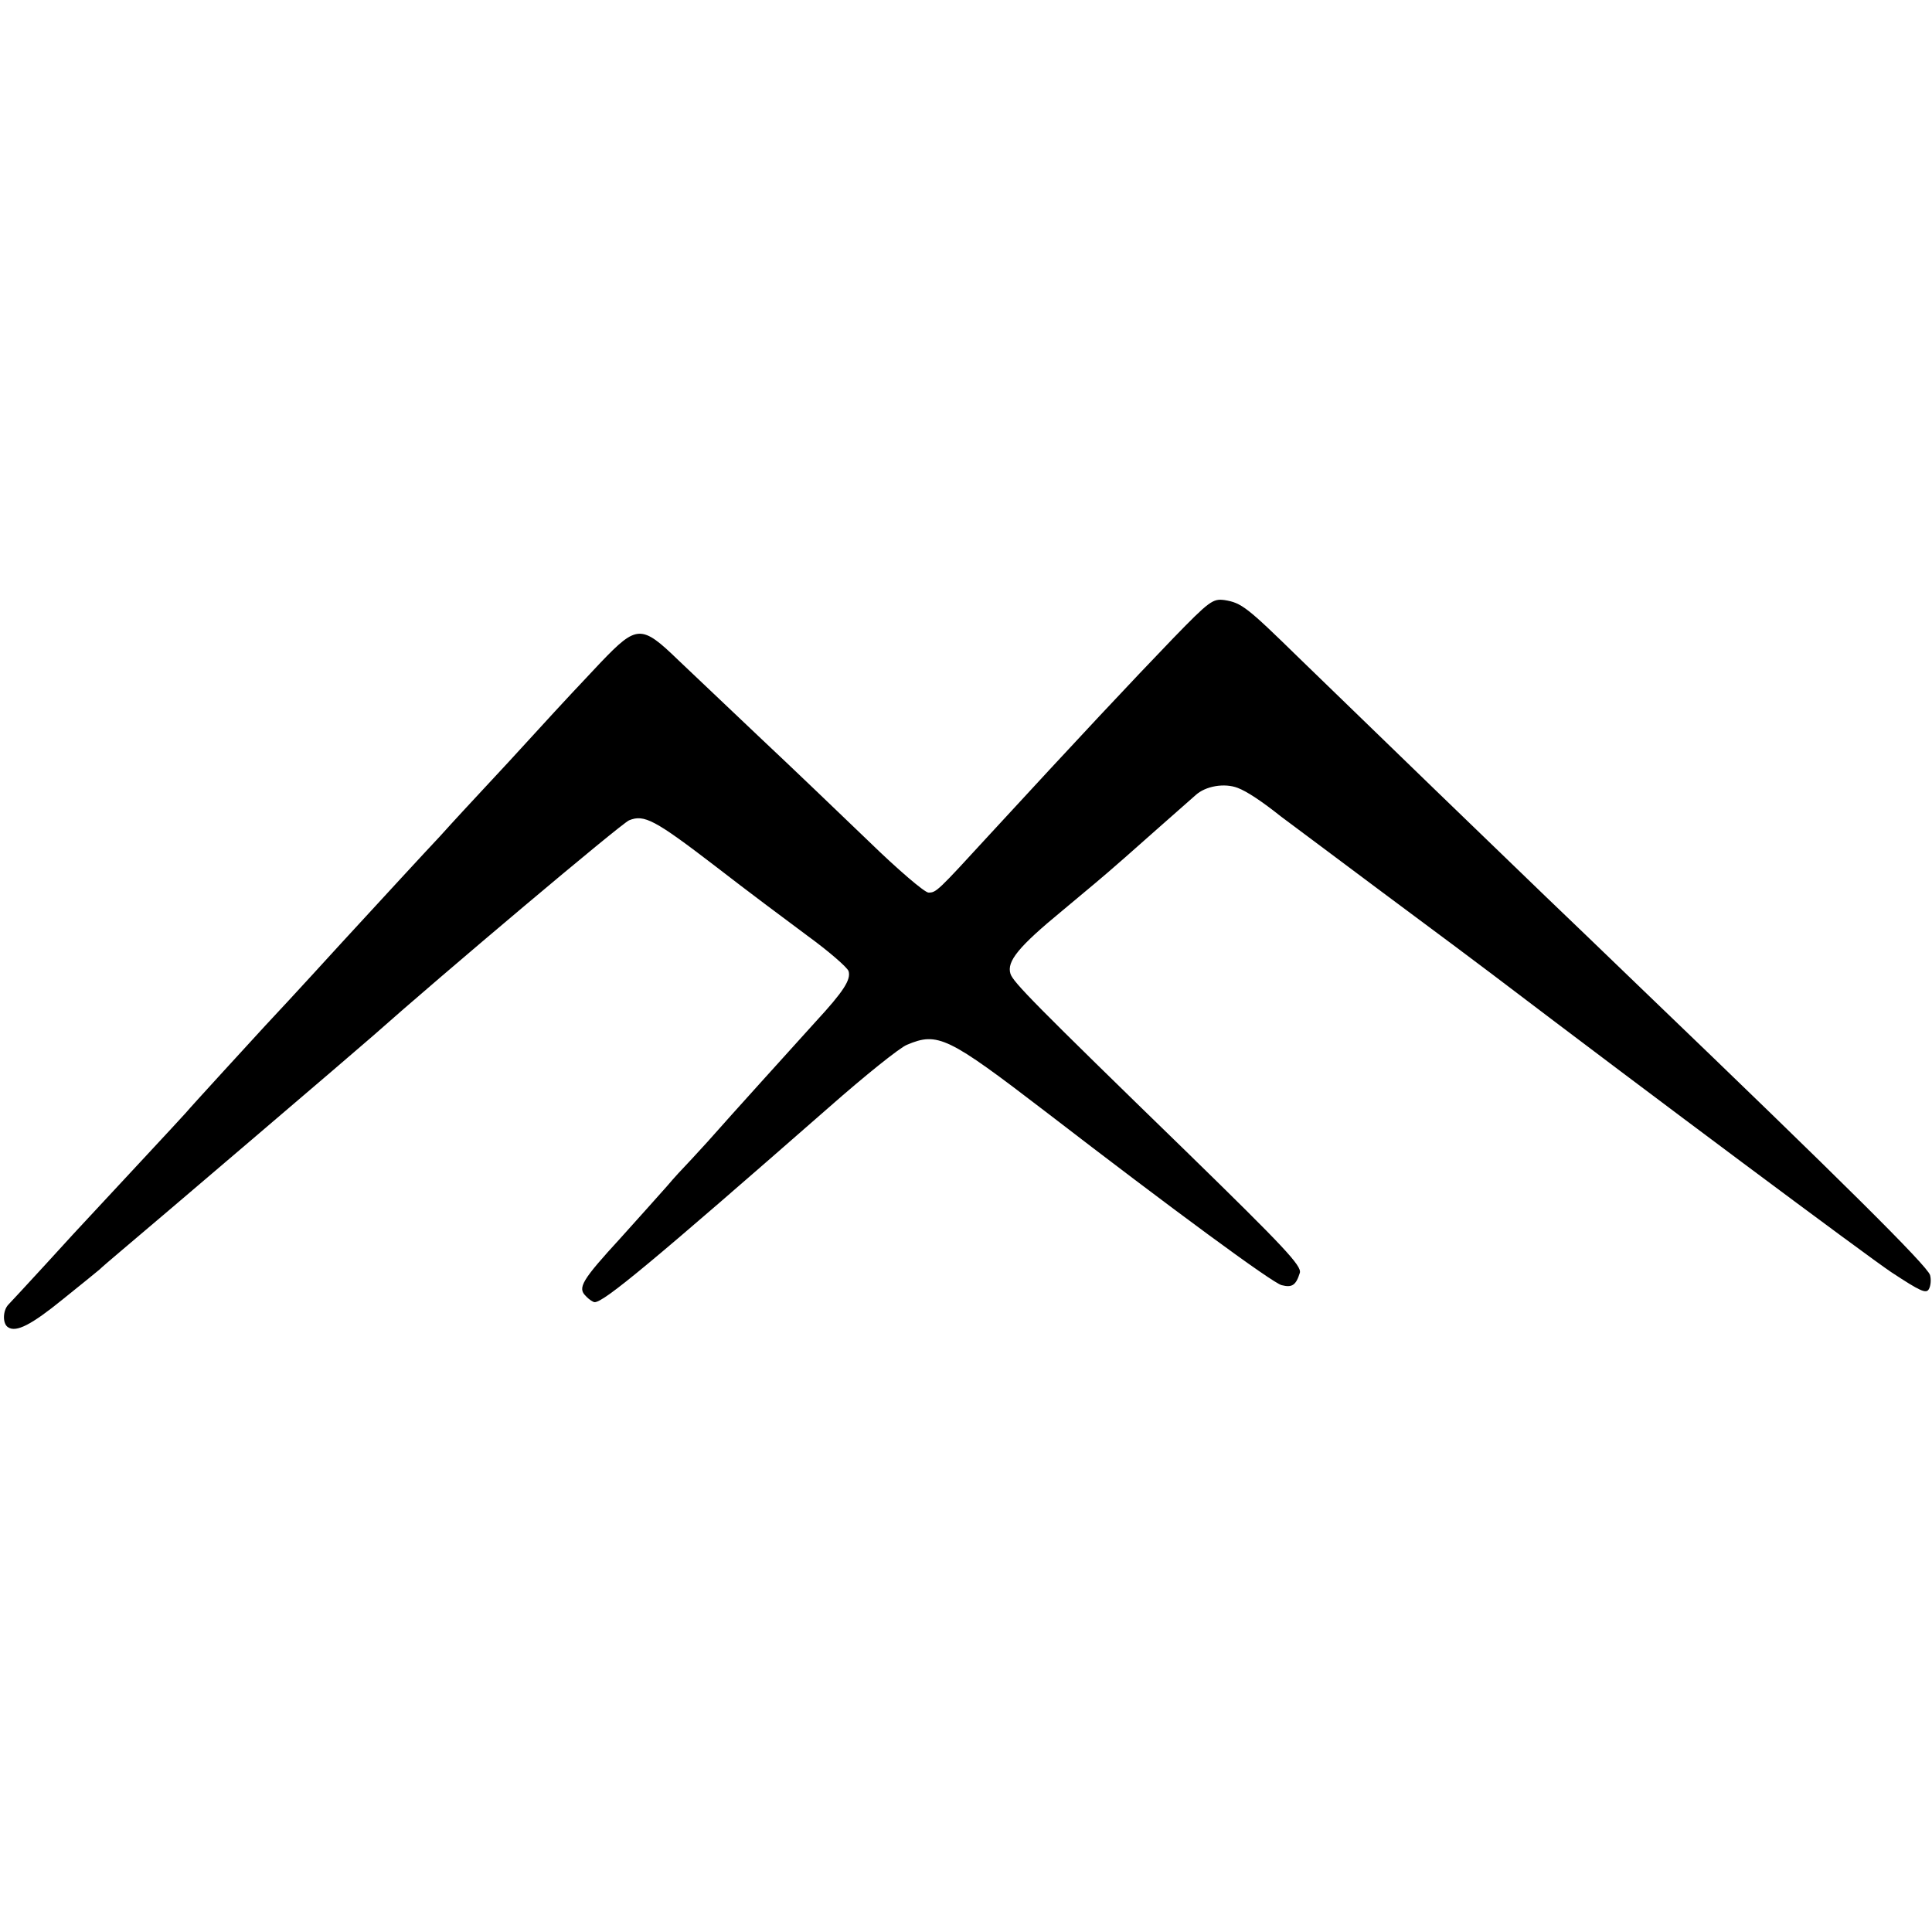 <?xml version="1.0" standalone="no"?>
<!DOCTYPE svg PUBLIC "-//W3C//DTD SVG 20010904//EN"
 "http://www.w3.org/TR/2001/REC-SVG-20010904/DTD/svg10.dtd">
<svg version="1.0" xmlns="http://www.w3.org/2000/svg"
 width="500pt" height="500pt" viewBox="0 0 500 500"
 preserveAspectRatio="xMidYMid meet">
<g transform="translate(0,500) scale(0.1,-0.1)"
fill="#000000" stroke="none">
<path d="M3036 3348 c-106 -110 -244 -257 -476 -509 -134 -146 -137 -149 -157
-149 -10 0 -80 60 -155 133 -75 72 -201 193 -280 267 -78 74 -174 165 -213
202 -95 92 -107 91 -200 -6 -38 -40 -110 -117 -160 -172 -49 -54 -113 -123
-142 -154 -28 -30 -80 -86 -115 -125 -36 -38 -150 -162 -254 -275 -103 -113
-193 -210 -199 -216 -22 -24 -191 -208 -205 -225 -16 -18 -193 -208 -245 -264
-16 -17 -68 -73 -115 -125 -47 -51 -91 -99 -98 -106 -15 -15 -16 -50 -1 -59
21 -14 61 7 141 72 46 37 88 71 95 77 6 6 33 29 59 51 68 57 613 522 649 554
179 159 642 549 663 558 39 16 66 2 225 -120 76 -59 183 -139 237 -179 55 -40
102 -81 106 -91 7 -22 -13 -53 -85 -131 -31 -34 -94 -104 -141 -156 -47 -52
-109 -121 -139 -155 -30 -33 -57 -62 -60 -65 -3 -3 -24 -25 -45 -50 -22 -25
-76 -85 -120 -134 -100 -109 -112 -129 -90 -150 8 -9 19 -16 23 -16 24 0 148
103 606 504 93 82 184 155 202 162 80 34 106 21 359 -173 326 -251 588 -444
611 -449 27 -7 37 0 47 32 5 18 -41 67 -290 310 -398 387 -452 442 -459 464
-10 32 21 70 134 163 58 48 122 102 142 120 20 17 69 61 110 97 41 36 83 73
93 82 26 24 75 32 109 19 24 -9 63 -35 112 -74 5 -4 125 -93 265 -198 140
-104 266 -198 280 -209 425 -323 966 -726 1034 -772 76 -50 91 -57 98 -44 5 9
6 25 3 36 -7 24 -232 247 -735 730 -106 102 -222 214 -259 249 -74 71 -463
447 -640 619 -134 131 -148 142 -192 149 -30 4 -39 -2 -133 -99z"/>
</g>
</svg>

